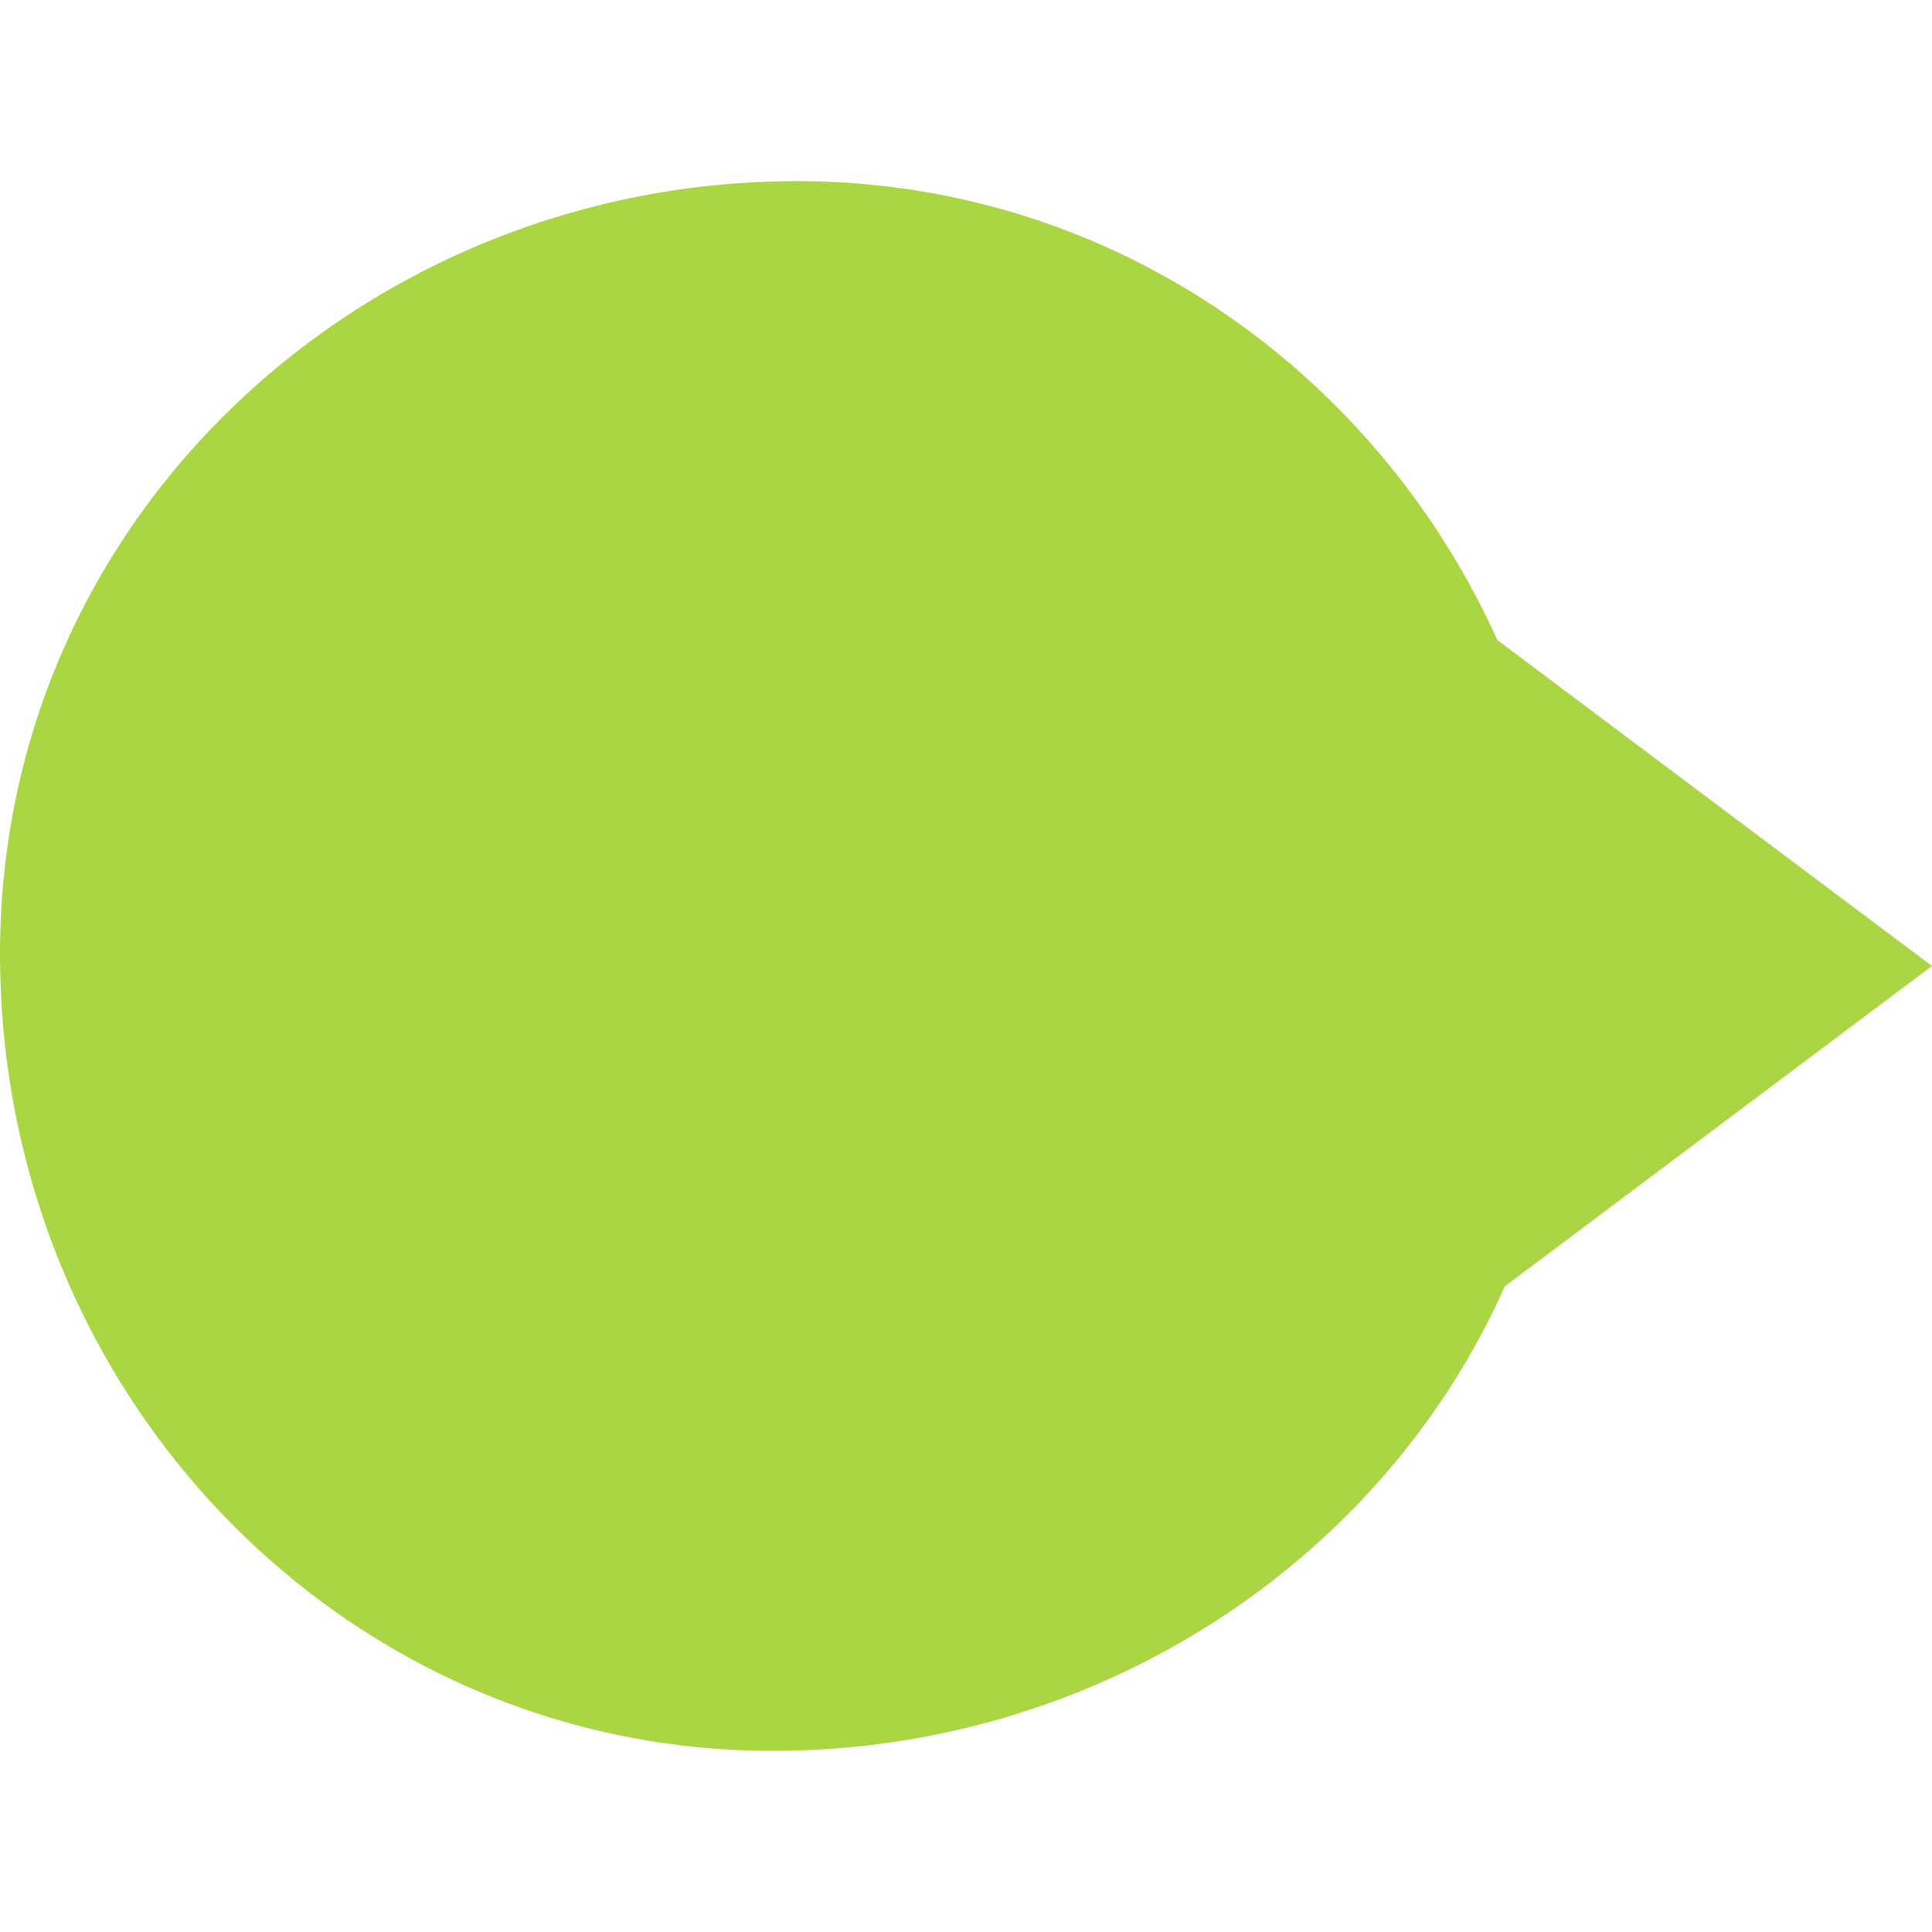 <?xml version="1.0" encoding="utf-8"?>
<!-- Generator: Adobe Illustrator 19.2.1, SVG Export Plug-In . SVG Version: 6.00 Build 0)  -->
<svg version="1.1" id="Layer_1" xmlns="http://www.w3.org/2000/svg" xmlns:xlink="http://www.w3.org/1999/xlink" x="0px" y="0px"
	 viewBox="0 0 32 32" style="enable-background:new 0 0 32 32;" xml:space="preserve">
<style type="text/css">
	.st0{fill:#abd643;}
</style>
<path class="st0" d="M13.2,3C20.3,3,26,8.9,26,16.2S19.9,29,12.8,29S0,23.1,0,15.8S6.1,3,13.2,3z"/>
<polygon class="st0" points="32,16 24,10 24,22 "/>
</svg>
